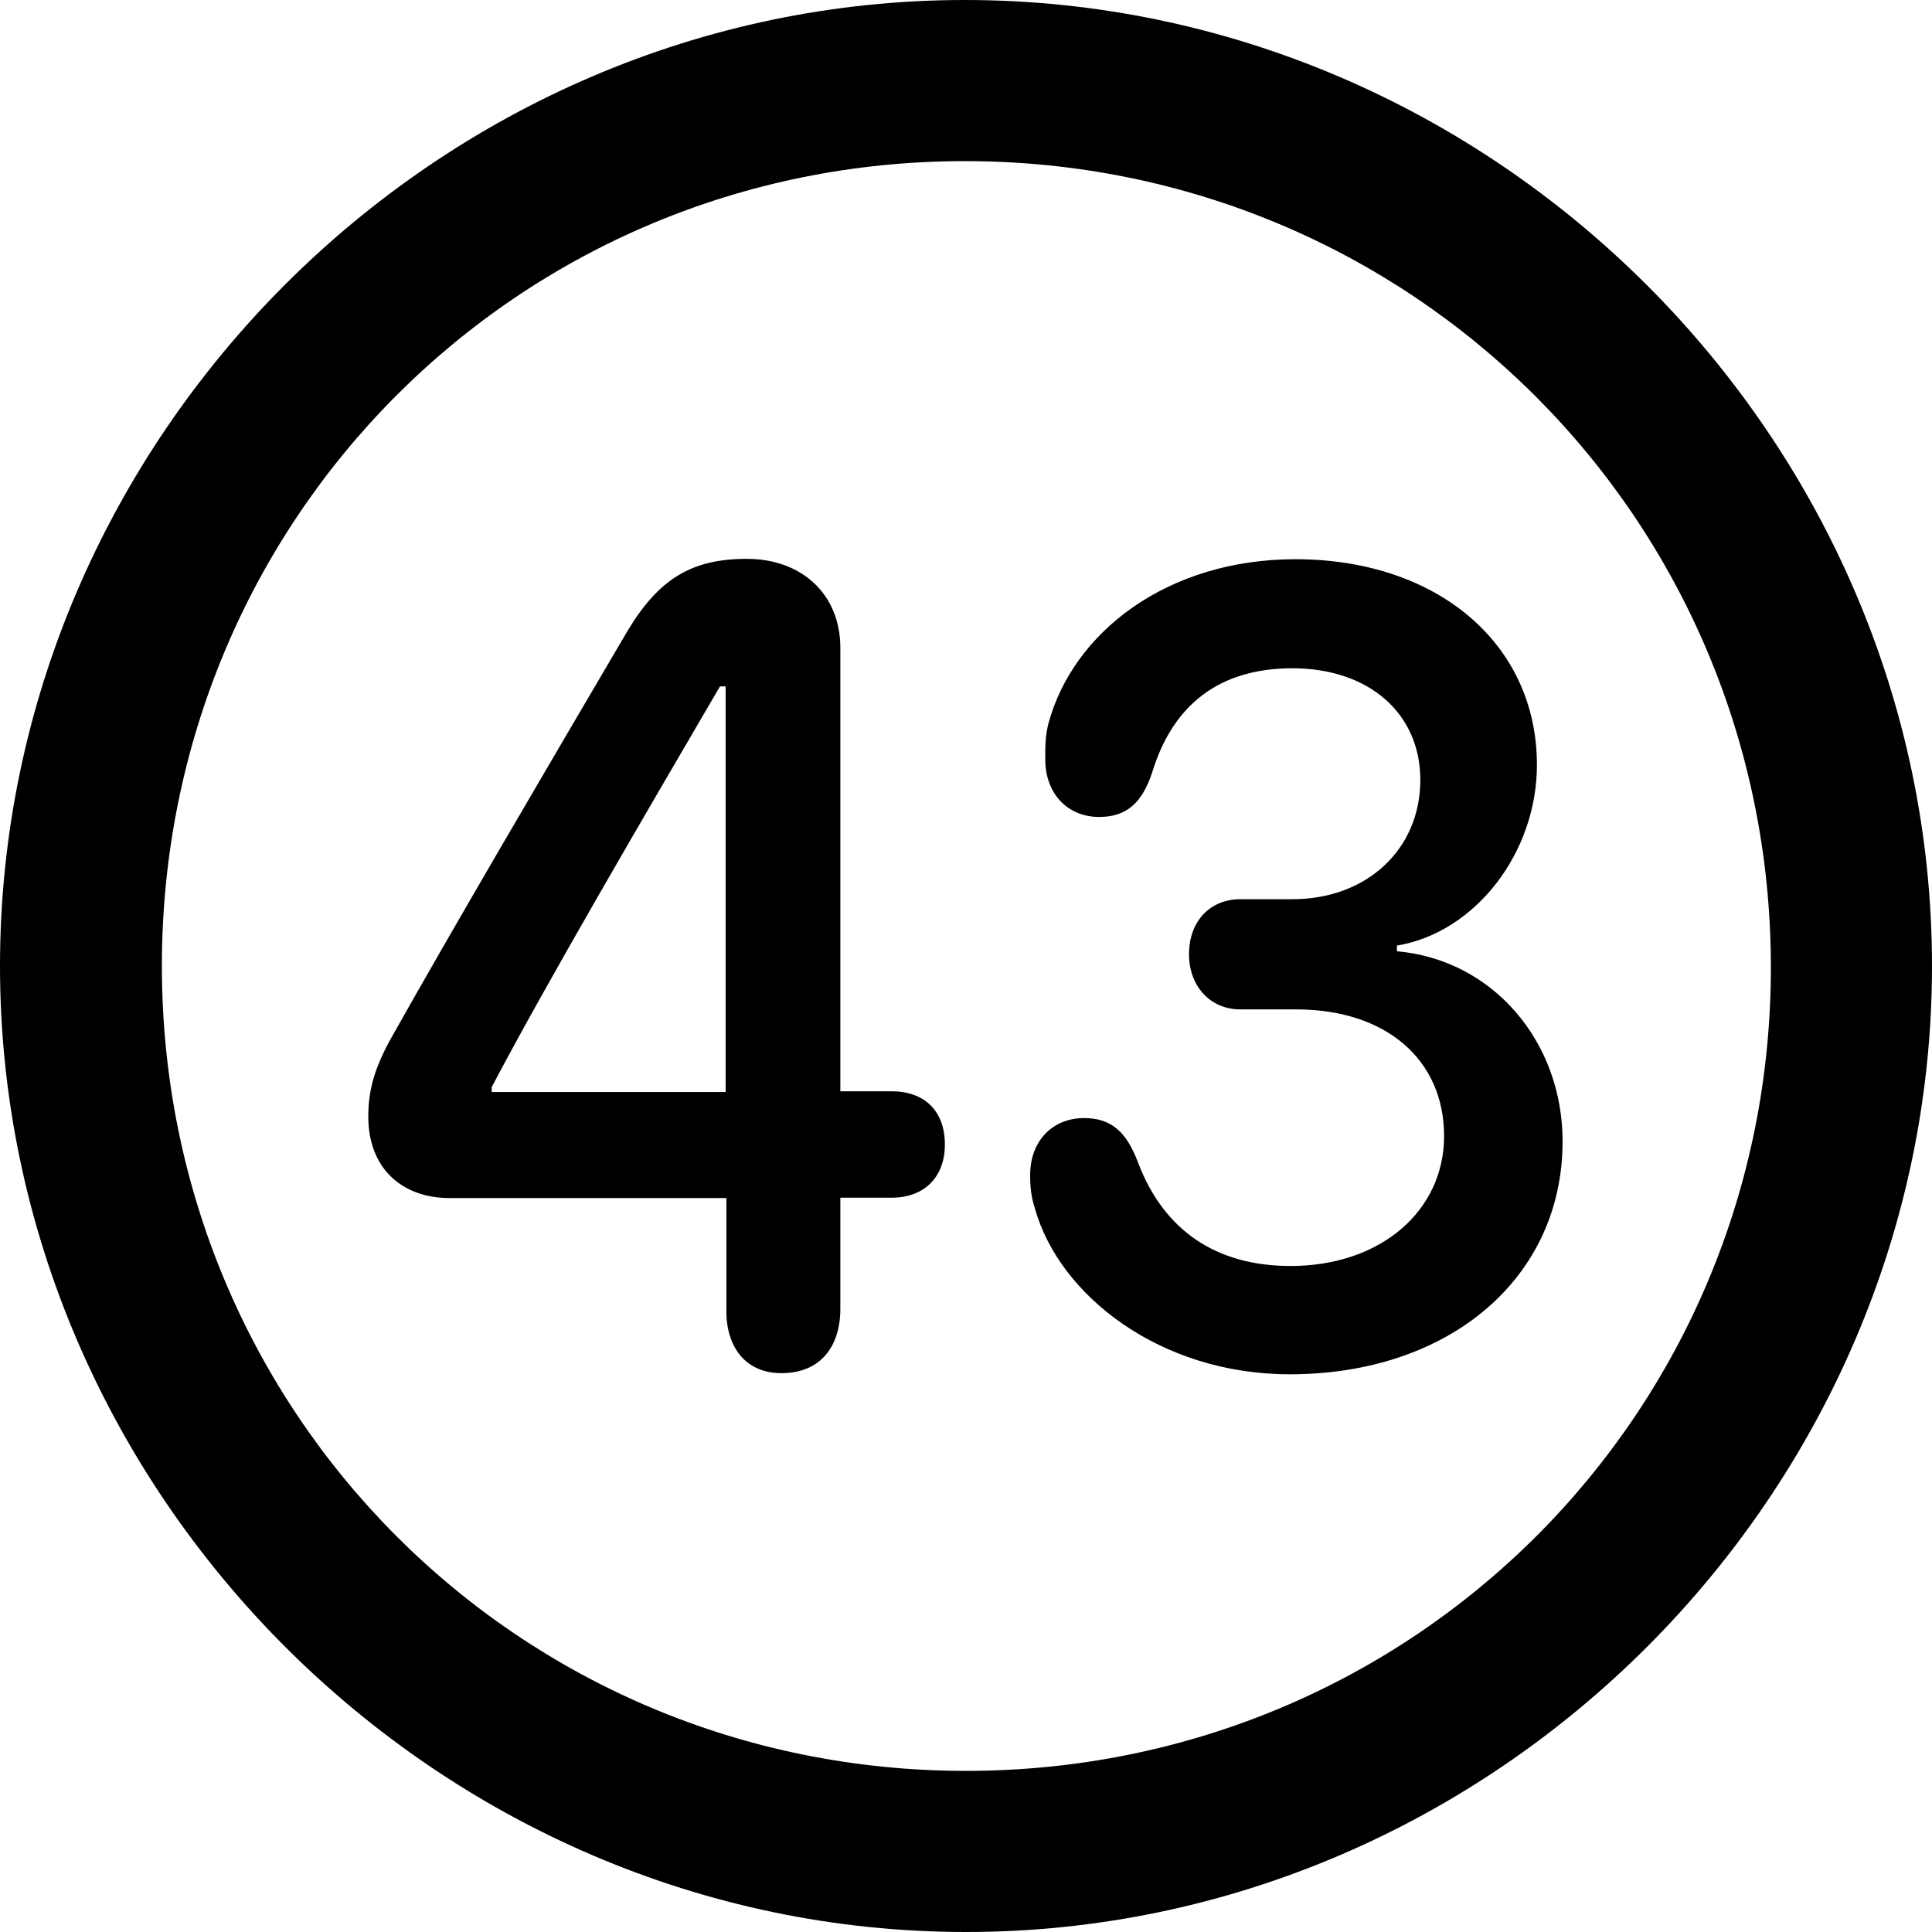 <?xml version="1.0" ?><!-- Generator: Adobe Illustrator 25.0.0, SVG Export Plug-In . SVG Version: 6.00 Build 0)  --><svg xmlns="http://www.w3.org/2000/svg" xmlns:xlink="http://www.w3.org/1999/xlink" version="1.1" id="Layer_1" x="0px" y="0px" viewBox="0 0 512 512" style="enable-background:new 0 0 512 512;" xml:space="preserve">
<path d="M256,512c140,0,256-116.2,256-256C512,116,395.8,0,255.7,0C116,0,0,116,0,256C0,395.8,116.2,512,256,512z M256,469.3  c-118.5,0-213.1-94.9-213.1-213.3S137.3,42.7,255.7,42.7S469.1,137.5,469.3,256S374.5,469.3,256,469.3z M207.1,363.9  c10.3,0,15.6-7,15.6-17.1v-29.4h13.6c8.5,0,14.1-5.3,14.1-14.1c0-9-5.5-14.1-14.1-14.1h-13.6V171.7c0-14.3-10.3-23.6-24.8-23.6  c-14.6,0-23.3,5.3-31.6,19.1c-20.8,35.4-46.2,78.6-63.2,108.9c-4,7.5-5.5,13.1-5.5,19.8c0,13.6,8.8,21.6,21.6,21.6h73.3v29.4  C192.3,356.6,197.3,363.9,207.1,363.9z M341.8,364.2c42.4,0,72.3-25.6,72.3-61.7c0-26.6-18.6-48.2-43.9-50.4v-1.5  c20.8-3.5,37.1-24.6,37.1-47.9c0-32.1-26.4-54.5-64-54.5c-33.9,0-59,19.3-65.5,43.7c-0.8,3.3-0.8,5.8-0.8,9.3  c0,9,5.8,15.3,14.3,15.3c7.5,0,11.5-4,14.1-12c5.5-17.8,17.8-27.4,37.1-27.4c20.1,0,33.9,11.8,33.9,29.6c0,18.3-14.1,31.6-33.9,31.6  h-13.8c-8,0-13.6,5.8-13.6,14.6c0,8.3,5.5,14.6,13.6,14.6h14.8c23.8,0,39.2,13.3,39.2,33.6c0,19.6-16.6,34.4-40.7,34.4  c-19.8,0-33.6-9.5-40.4-27.4c-3-8-7-11.8-14.3-11.8c-8.3,0-14.3,6-14.3,15.1c0,3.5,0.3,5.8,1.3,9  C280.8,343.3,307.4,364.2,341.8,364.2z M192.3,289.4h-62v-1.3c14.8-28.1,40.7-72.3,60.5-106.2h1.5V289.4z"/>
</svg>